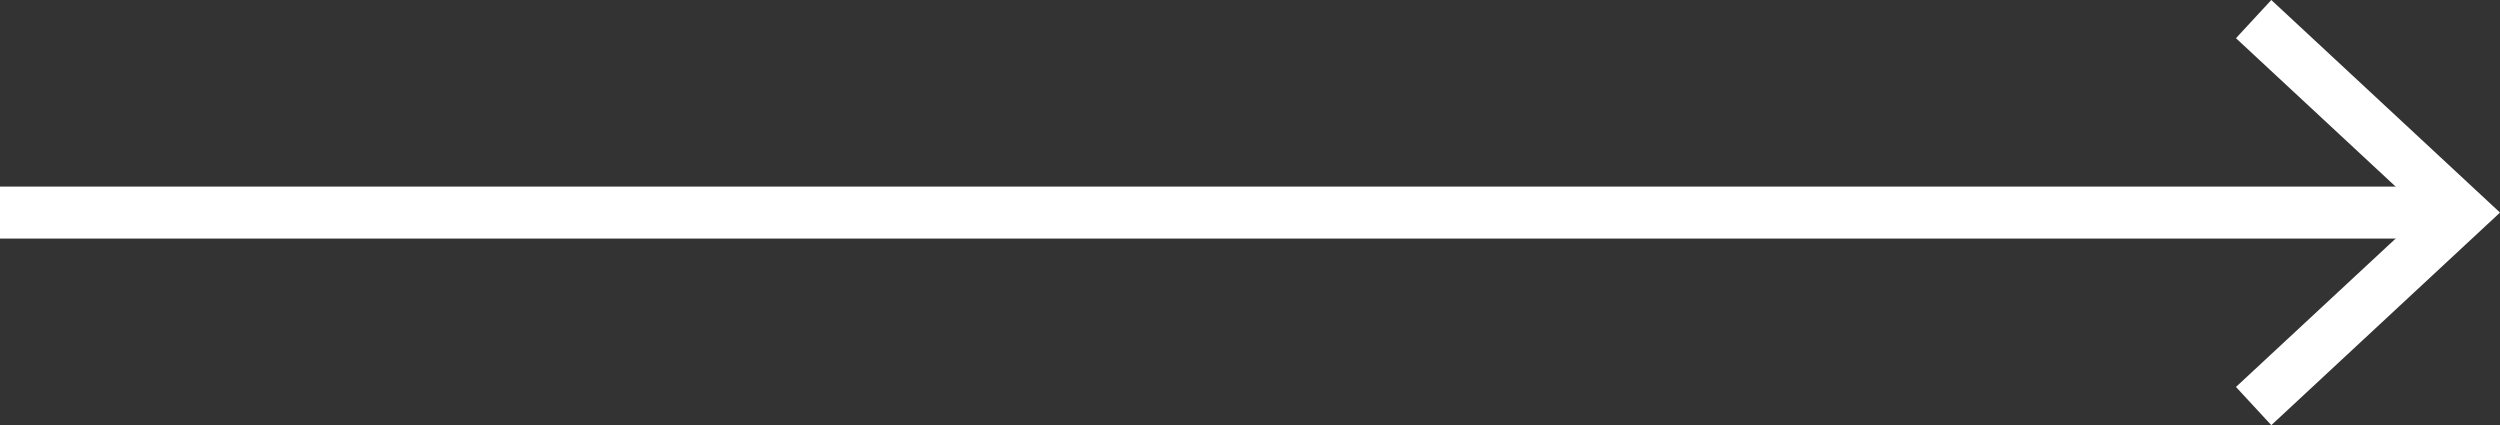 <svg xmlns="http://www.w3.org/2000/svg" viewBox="0 0 96.2 16.36"><rect x="0" y="0" width="96.2" height="16.36" fill="#333333" stroke="none"/><defs><style>.cls-1{fill:none;stroke:#fff;stroke-miterlimit:10;stroke-width:2px;}.cls-2{fill:#fff;}</style></defs><g id="Layer_2" data-name="Layer 2"><g id="Layer_1-2" data-name="Layer 1"><line class="cls-1" y1="8.18" x2="94.03" y2="8.18"/><polygon class="cls-2" points="87.4 16.36 86.04 14.89 93.26 8.18 86.04 1.47 87.4 0 96.2 8.18 87.4 16.36"/></g></g></svg>